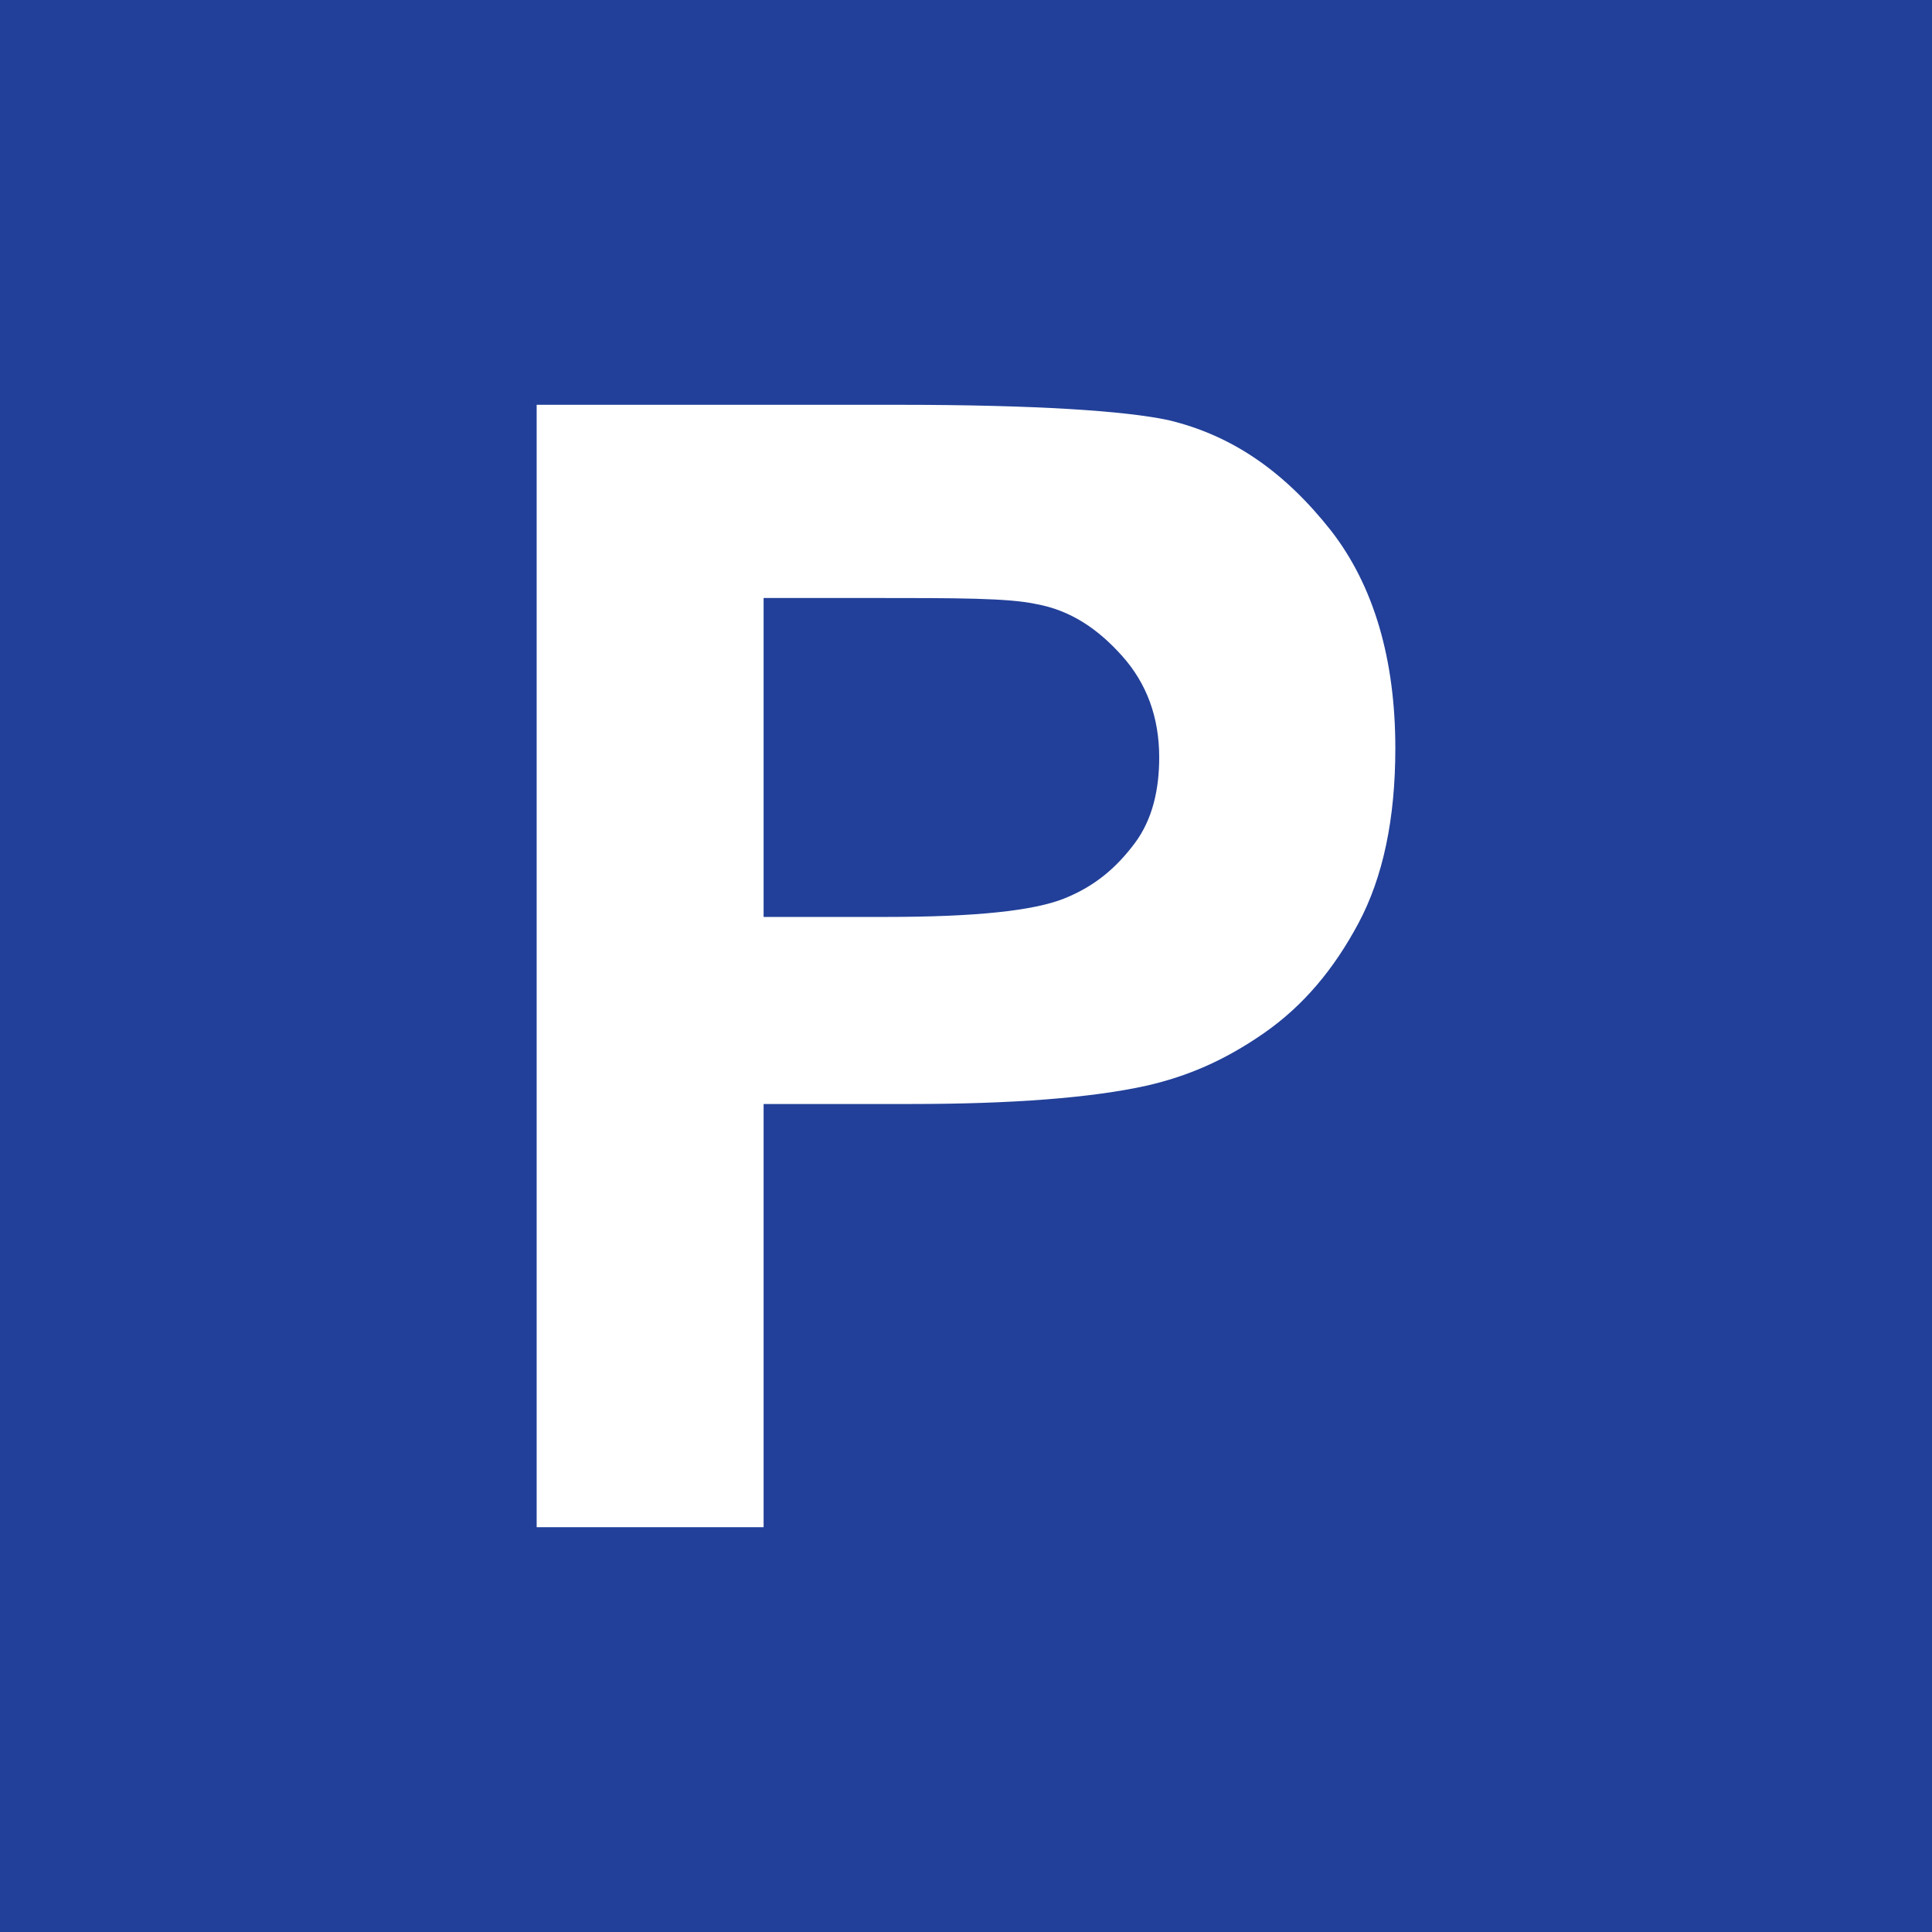 <?xml version="1.0" encoding="utf-8"?>
<!-- Generator: Adobe Illustrator 22.0.1, SVG Export Plug-In . SVG Version: 6.00 Build 0)  -->
<svg version="1.0" xmlns="http://www.w3.org/2000/svg" xmlns:xlink="http://www.w3.org/1999/xlink" x="0px" y="0px" width="63px"
	 height="63px" viewBox="0 0 63 63" enable-background="new 0 0 63 63" xml:space="preserve">
<g id="Apiary_Site">
</g>
<g id="Hoarder_x2F_High_Level_Fuel_Load_1_">
</g>
<g id="Fire_Station_-_Scale_Dependent">
</g>
<g id="Fire_Station_-_Secondary">
</g>
<g id="Fire_Station_-_Main">
</g>
<g id="Police_Facility_-_Scale_Dependent">
</g>
<g id="Police_Facility_-_Secondary">
</g>
<g id="Police_Facility_-_Main">
	<rect x="0" y="0" fill="#FFFFFF" width="63" height="63"/>
	<g>
		<path fill="#224099" d="M0,0v63h63V0H0z M44.3,30.1c-0.8,1.5-1.8,2.7-3.1,3.6c-1.3,0.9-2.5,1.4-3.8,1.7C35.6,35.8,33,36,29.7,36
			h-4.8v13.8h-7.4V13.2h11.8c4.5,0,7.4,0.2,8.8,0.5c2.1,0.5,3.8,1.7,5.3,3.6c1.4,1.8,2.1,4.2,2.1,7.1C45.5,26.7,45.1,28.6,44.3,30.1
			z"/>
		<path fill="#224099" d="M33.8,19.7c-0.9-0.2-2.6-0.2-5.3-0.2h-3.6v10.4h4c2.9,0,4.8-0.2,5.8-0.6c1-0.4,1.7-1,2.3-1.8
			c0.6-0.8,0.8-1.8,0.8-2.8c0-1.3-0.4-2.4-1.2-3.3S34.9,19.9,33.8,19.7z"/>
	</g>
</g>
<g id="Life_Saving_Facility_-_Scale_Dependent_1_">
</g>
<g id="Life_Saving_Facility_-_Secondary">
</g>
<g id="Life_Saving_Facility_-_Main">
</g>
<g id="SES_Facility_-_Scale_Dependent">
</g>
<g id="SES_Facility_-_Secondary">
</g>
<g id="SES_Facility_-_Main">
</g>
<g id="Ambulance_Facility_-_Scale_Dependent_1_">
</g>
<g id="Ambulance_Facility_-_Secondary">
</g>
<g id="Ambulance_Facility_-_Main">
</g>
<g id="General_Observation">
</g>
</svg>
